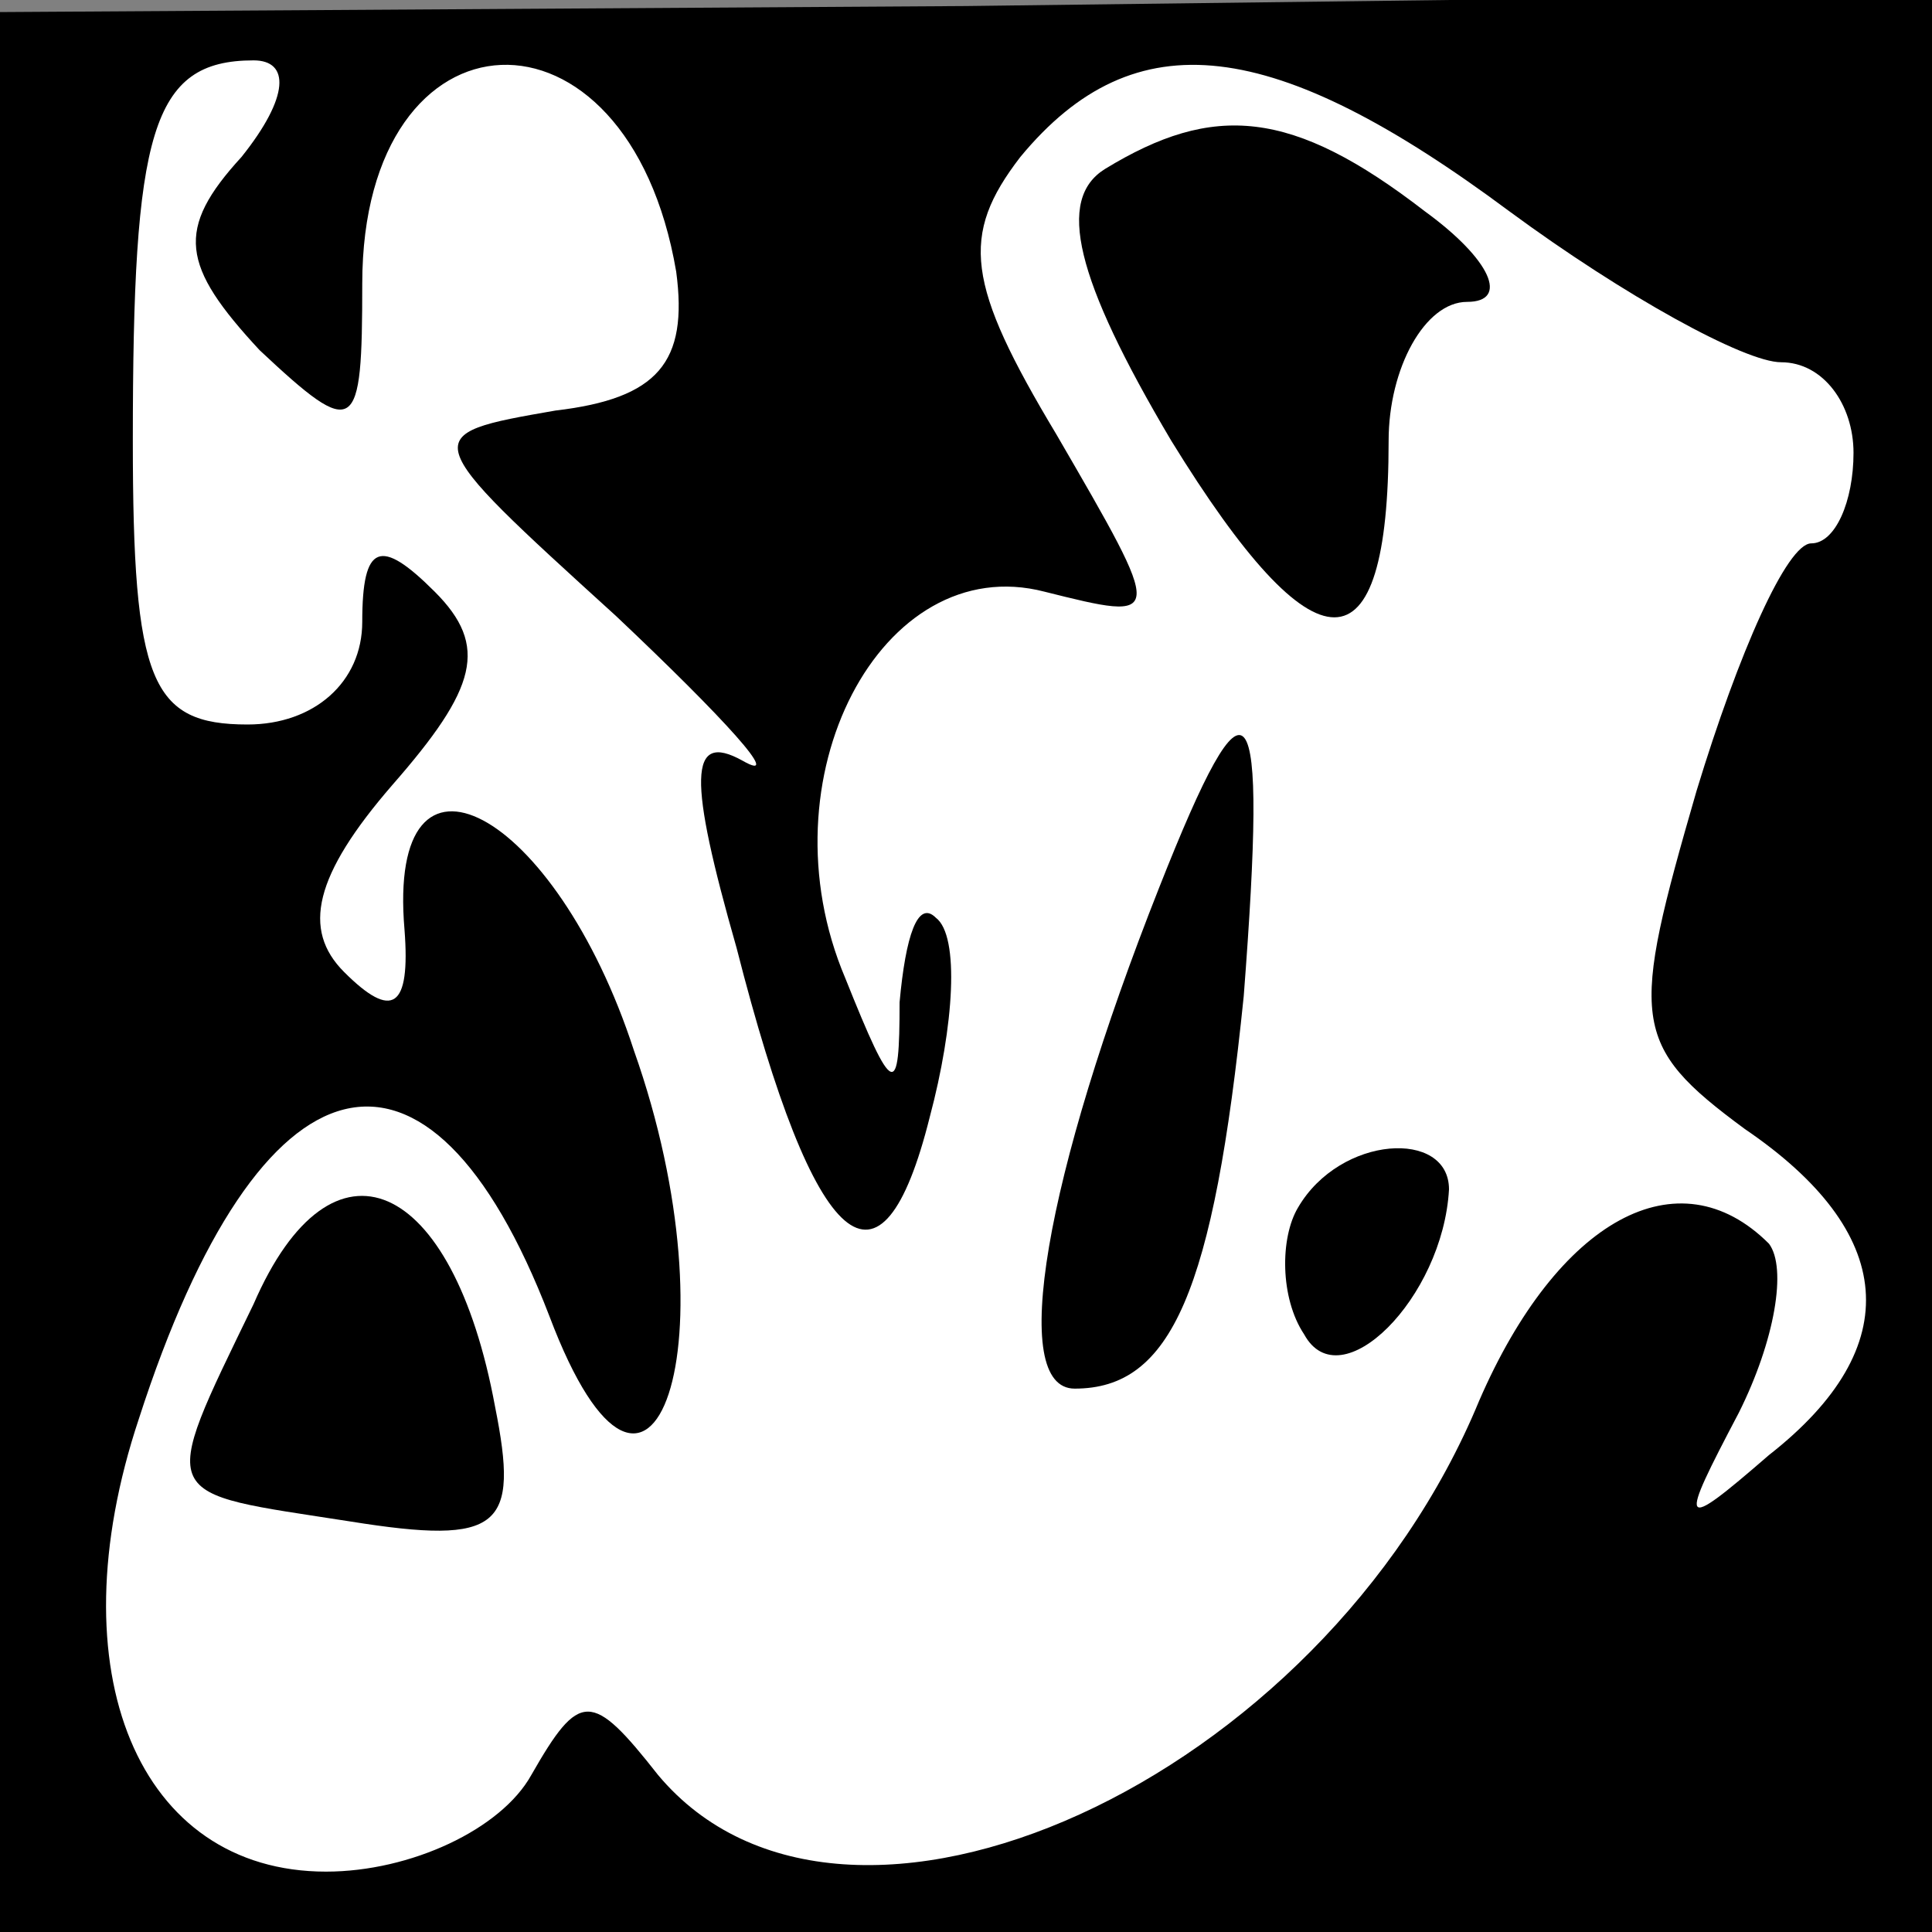 <?xml version="1.0" standalone="no"?>
<!DOCTYPE svg PUBLIC "-//W3C//DTD SVG 20010904//EN"
 "http://www.w3.org/TR/2001/REC-SVG-20010904/DTD/svg10.dtd">
<svg version="1.0" xmlns="http://www.w3.org/2000/svg"
 width="32pt" height="32pt" viewBox="0 0 32 32"
 preserveAspectRatio="xMidYMid meet">
<rect x="0" y="0" width="32" height="32" fill="#808080" stroke="none"/>
<g transform="translate(0,32) scale(0.1,-0.1)"
fill="#000000" stroke="none">
<path fill="#000000" stroke="none" d="M0 159 l0 -159 160 0 160 0 0 160 0
161 -160 -2 -160 -1 0 -159z"/>
<path fill="#ffffff" stroke="none" d="M40 294 c-11 -12 -10 -18 3 -32 16 -15
17 -14 17 11 0 47 44 49 52 2 2 -15 -3 -21 -20 -23 -23 -4 -23 -4 10 -34 18
-17 28 -28 21 -24 -9 5 -9 -3 -1 -31 13 -51 24 -60 32 -28 4 15 5 30 1 33 -3
3 -5 -3 -6 -14 0 -16 -1 -16 -9 4 -14 33 6 71 33 64 20 -5 20 -5 2 26 -15 25
-16 33 -6 46 19 23 42 20 81 -9 19 -14 39 -25 45 -25 7 0 12 -7 12 -15 0 -8
-3 -15 -7 -15 -4 0 -12 -18 -19 -41 -11 -38 -11 -42 8 -56 25 -17 27 -36 4
-54 -15 -13 -15 -12 -5 7 6 12 8 24 5 28 -15 15 -35 4 -48 -26 -26 -63 -105
-99 -136 -62 -11 14 -13 14 -21 0 -5 -9 -20 -16 -34 -16 -31 0 -45 33 -31 75
20 62 48 69 68 17 17 -45 31 -4 14 44 -13 40 -41 55 -38 20 1 -13 -2 -15 -10
-7 -7 7 -5 16 8 31 14 16 16 23 7 32 -9 9 -12 8 -12 -5 0 -10 -8 -17 -19 -17
-16 0 -19 7 -19 47 0 51 3 63 20 63 6 0 6 -6 -2 -16z"/>
<path fill="#000000" stroke="none" d="M183 292 c-8 -5 -5 -18 11 -45 24 -39
36 -39 36 0 0 12 6 23 13 23 7 0 4 7 -7 15 -22 17 -35 18 -53 7z"/>
<path fill="#000000" stroke="none" d="M192 173 c-19 -48 -25 -83 -14 -83 16
0 23 16 28 65 4 52 1 56 -14 18z"/>
<path fill="#000000" stroke="none" d="M42 104 c-16 -33 -16 -31 16 -36 25 -4
28 -1 24 19 -7 38 -27 47 -40 17z"/>
<path fill="#000000" stroke="none" d="M215 120 c-3 -5 -3 -15 1 -21 6 -11 23
6 24 24 0 10 -18 9 -25 -3z"/>
</g>
</svg>

